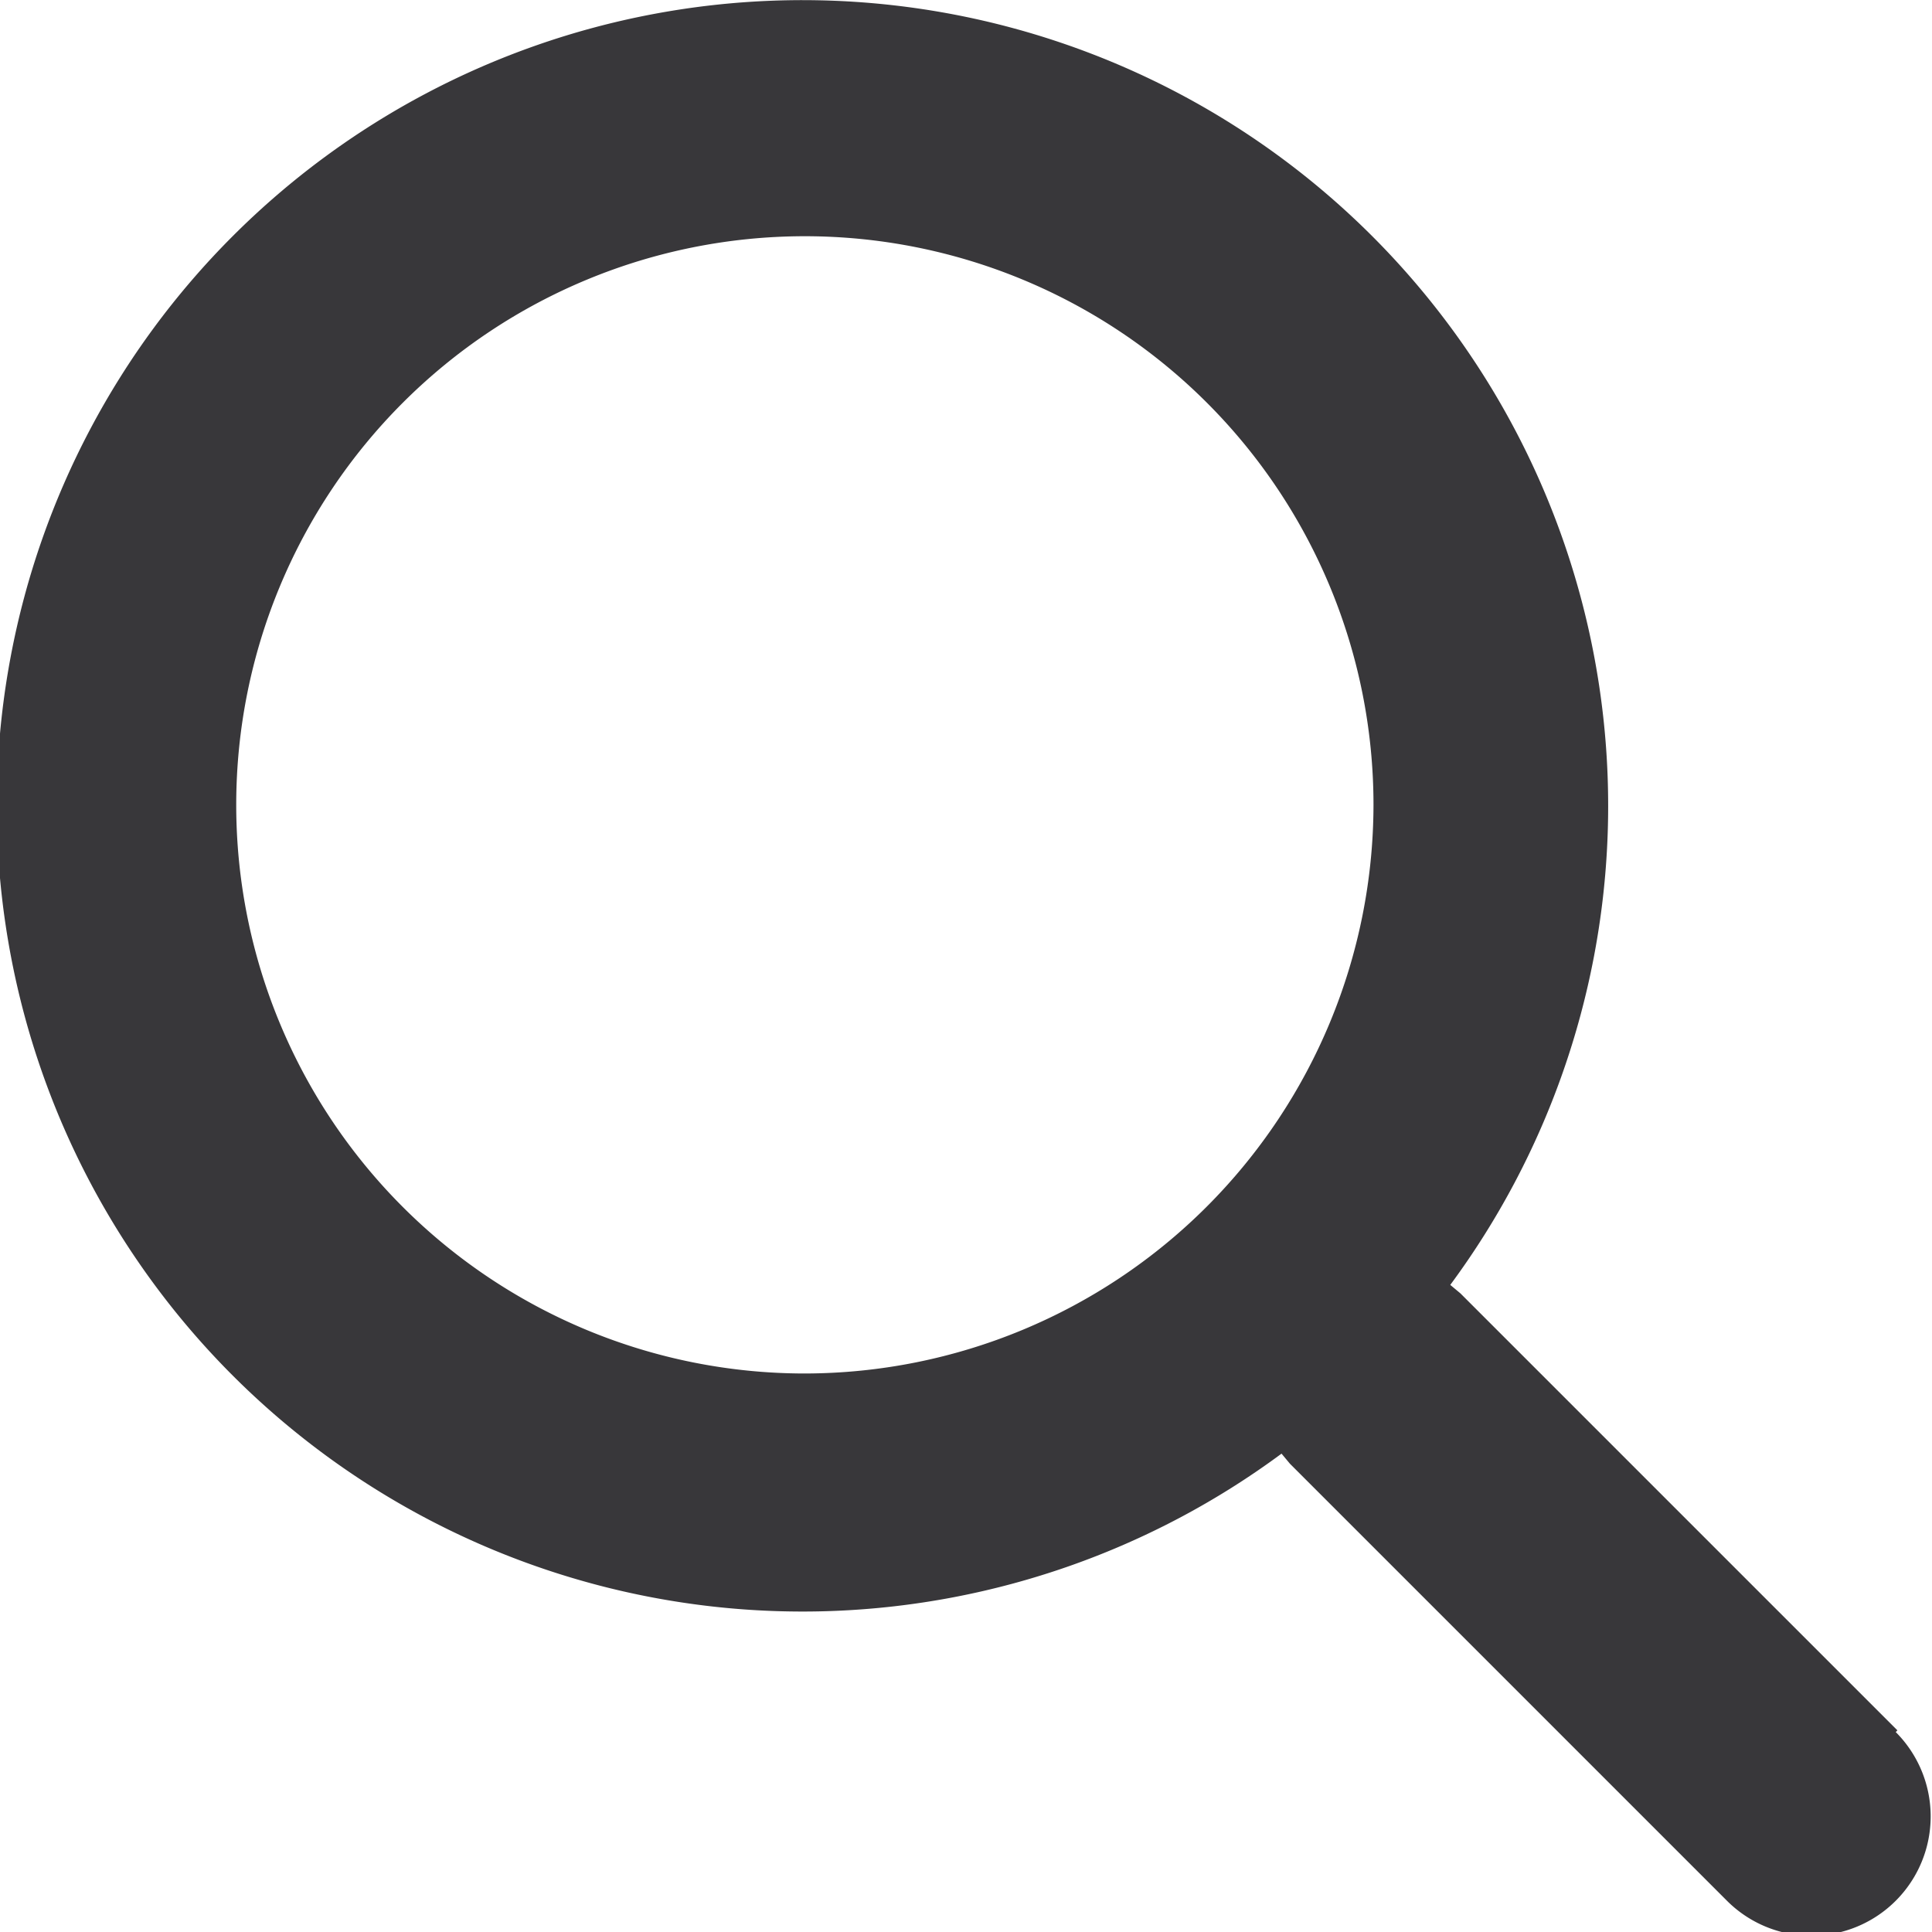 <svg xmlns="http://www.w3.org/2000/svg" viewBox="0 0 22.9 22.9"><defs><style>.cls-1{fill:#38373a;}</style></defs><g id="Layer_2" data-name="Layer 2"><g id="_24px" data-name="24px"><path id="Search" class="cls-1" d="M22.49,20.51l-5.18-5.18-.12-.1a9.55,9.55,0,1,0-2,2l.1.12,5.18,5.18a1.4,1.4,0,0,0,2-2ZM9.54,16.28a6.74,6.74,0,1,1,6.74-6.74A6.75,6.75,0,0,1,9.54,16.28Z"/></g></g></svg>